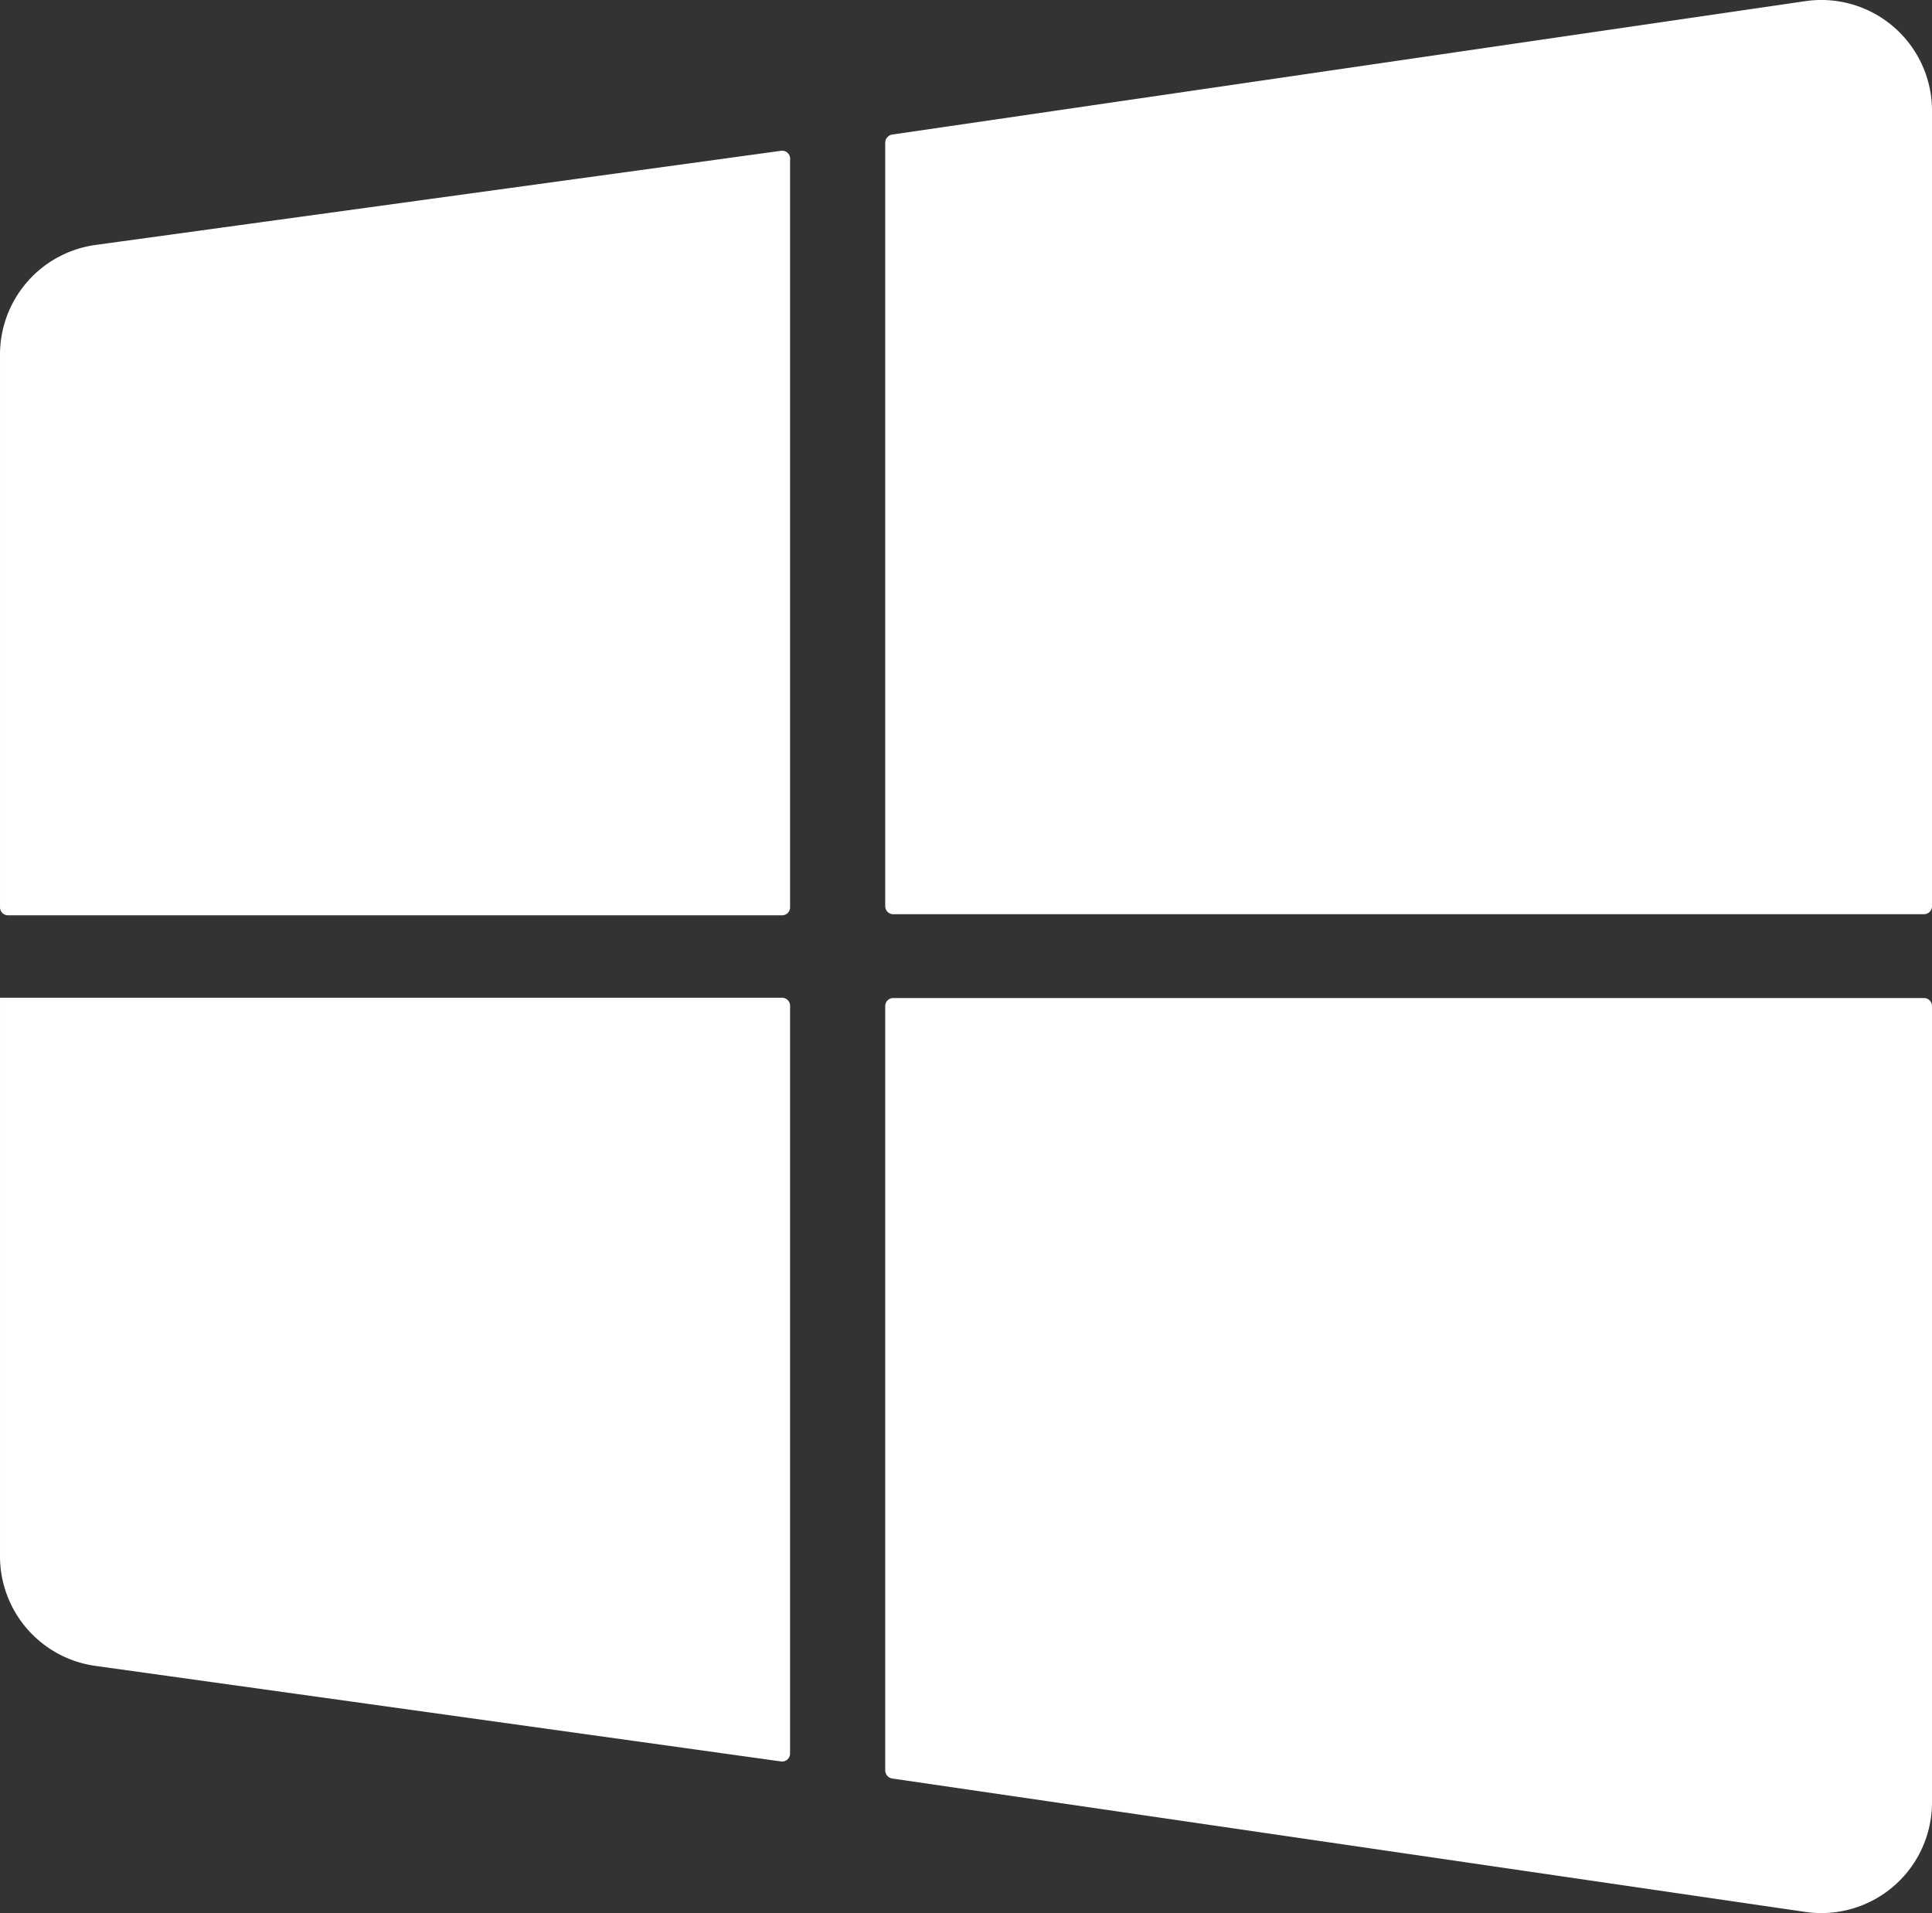 <?xml version="1.0" encoding="UTF-8" standalone="no"?>
<svg
   xmlns:dc="http://purl.org/dc/elements/1.1/"
   xmlns:cc="http://creativecommons.org/ns#"
   xmlns:rdf="http://www.w3.org/1999/02/22-rdf-syntax-ns#"
   xmlns:svg="http://www.w3.org/2000/svg"
   xmlns="http://www.w3.org/2000/svg"
   xmlns:sodipodi="http://sodipodi.sourceforge.net/DTD/sodipodi-0.dtd"
   xmlns:inkscape="http://www.inkscape.org/namespaces/inkscape"
   id="Windows10X_Logo"
   viewBox="0 0 69.84 69.145"
   version="1.1"
   sodipodi:docname="Windows_10X_Logo.svg"
   width="69.84"
   height="69.145"
   inkscape:version="1.0.2-2 (e86c870879, 2021-01-15)">
  <rect x="0" y="0" width="69.84" height="69.145" fill="#333333" stroke="none"/>
  <sodipodi:namedview
     pagecolor="#000000"
     bordercolor="#666666"
     borderopacity="1"
     objecttolerance="10"
     gridtolerance="10"
     guidetolerance="10"
     inkscape:pageopacity="0"
     inkscape:pageshadow="2"
     inkscape:window-width="2560"
     inkscape:window-height="1377"
     id="namedview943"
     showgrid="false"
     fit-margin-top="0"
     fit-margin-left="0"
     fit-margin-right="0"
     fit-margin-bottom="0"
     inkscape:zoom="11.313709"
     inkscape:cx="56.046808"
     inkscape:cy="37.138377"
     inkscape:window-x="1912"
     inkscape:window-y="-8"
     inkscape:window-maximized="1"
     inkscape:current-layer="Windows10X_Logo" />
  <defs
     id="defs912">
    <style
       id="style890">.cls-1{fill:url(#linear-gradient);}.cls-2{fill:url(#linear-gradient-2);}.cls-3{fill:url(#linear-gradient-3);}.cls-4{fill:url(#linear-gradient-4);}.cls-5{fill:#004bb3;}</style>
    <linearGradient
       id="linear-gradient"
       x1="1.52"
       y1="10.14"
       x2="29.84"
       y2="31.79"
       gradientUnits="userSpaceOnUse">
      <stop
         offset="0"
         stop-color="#00b5fc"
         id="stop892" />
      <stop
         offset="1"
         stop-color="#007fea"
         id="stop894" />
    </linearGradient>
    <linearGradient
       id="linear-gradient-2"
       x1="33"
       y1="4.38"
       x2="70.28"
       y2="32.89"
       gradientUnits="userSpaceOnUse">
      <stop
         offset="0"
         stop-color="#00e7fd"
         id="stop897" />
      <stop
         offset="1"
         stop-color="#00c1f0"
         id="stop899" />
    </linearGradient>
    <linearGradient
       id="linear-gradient-3"
       x1="-0.12"
       y1="36.84"
       x2="31.11"
       y2="60.72"
       gradientUnits="userSpaceOnUse">
      <stop
         offset="0"
         stop-color="#016eed"
         id="stop902" />
      <stop
         offset="1"
         stop-color="#0025c8"
         id="stop904" />
    </linearGradient>
    <linearGradient
       id="linear-gradient-4"
       x1="32.28"
       y1="36.53"
       x2="70.73"
       y2="65.93"
       gradientUnits="userSpaceOnUse">
      <stop
         offset="0"
         stop-color="#03d6fa"
         id="stop907" />
      <stop
         offset="1"
         stop-color="#0084e7"
         id="stop909" />
    </linearGradient>
  </defs>
  <g
     id="g951"
     transform="translate(1.7868546e-4,0.002)">
    <path
       class="cls-1"
       d="m 28.56,6.41 v 27 a 0.29,0.29 0 0 1 -0.3,0.3 H 0.3 A 0.29,0.29 0 0 1 0,33.41 V 13.48 a 4,4 0 0 1 3.46,-4 l 24.76,-3.4 a 0.29,0.29 0 0 1 0.34,0.33 z"
       transform="translate(0,-0.63)"
       id="path914"
       style="fill:#ffffff;fill-opacity:1" />
    <path
       class="cls-2"
       d="m 69.84,4.63 v 28.74 a 0.29,0.29 0 0 1 -0.3,0.3 H 32.3 A 0.29,0.29 0 0 1 32,33.37 V 5.79 a 0.3,0.3 0 0 1 0.26,-0.3 l 33,-4.82 a 4,4 0 0 1 4.58,3.96 z"
       transform="translate(0,-0.63)"
       id="path916"
       style="fill:#ffffff;fill-opacity:1" />
    <path
       class="cls-3"
       d="m 28.56,37 v 27 a 0.29,0.29 0 0 1 -0.34,0.29 L 3.46,60.84 A 4,4 0 0 1 0,56.84 V 36.69 h 28.26 a 0.29,0.29 0 0 1 0.3,0.31 z"
       transform="translate(0,-0.63)"
       id="path918"
       style="fill:#ffffff;fill-opacity:1" />
    <path
       class="cls-4"
       d="m 69.84,37 v 28.73 a 4,4 0 0 1 -4.58,4 l -33,-4.82 A 0.3,0.3 0 0 1 32,64.61 V 37 a 0.29,0.29 0 0 1 0.3,-0.3 h 37.24 a 0.29,0.29 0 0 1 0.3,0.3 z"
       transform="translate(0,-0.63)"
       id="path920"
       style="fill:#ffffff;fill-opacity:1" />
  </g>
</svg>
